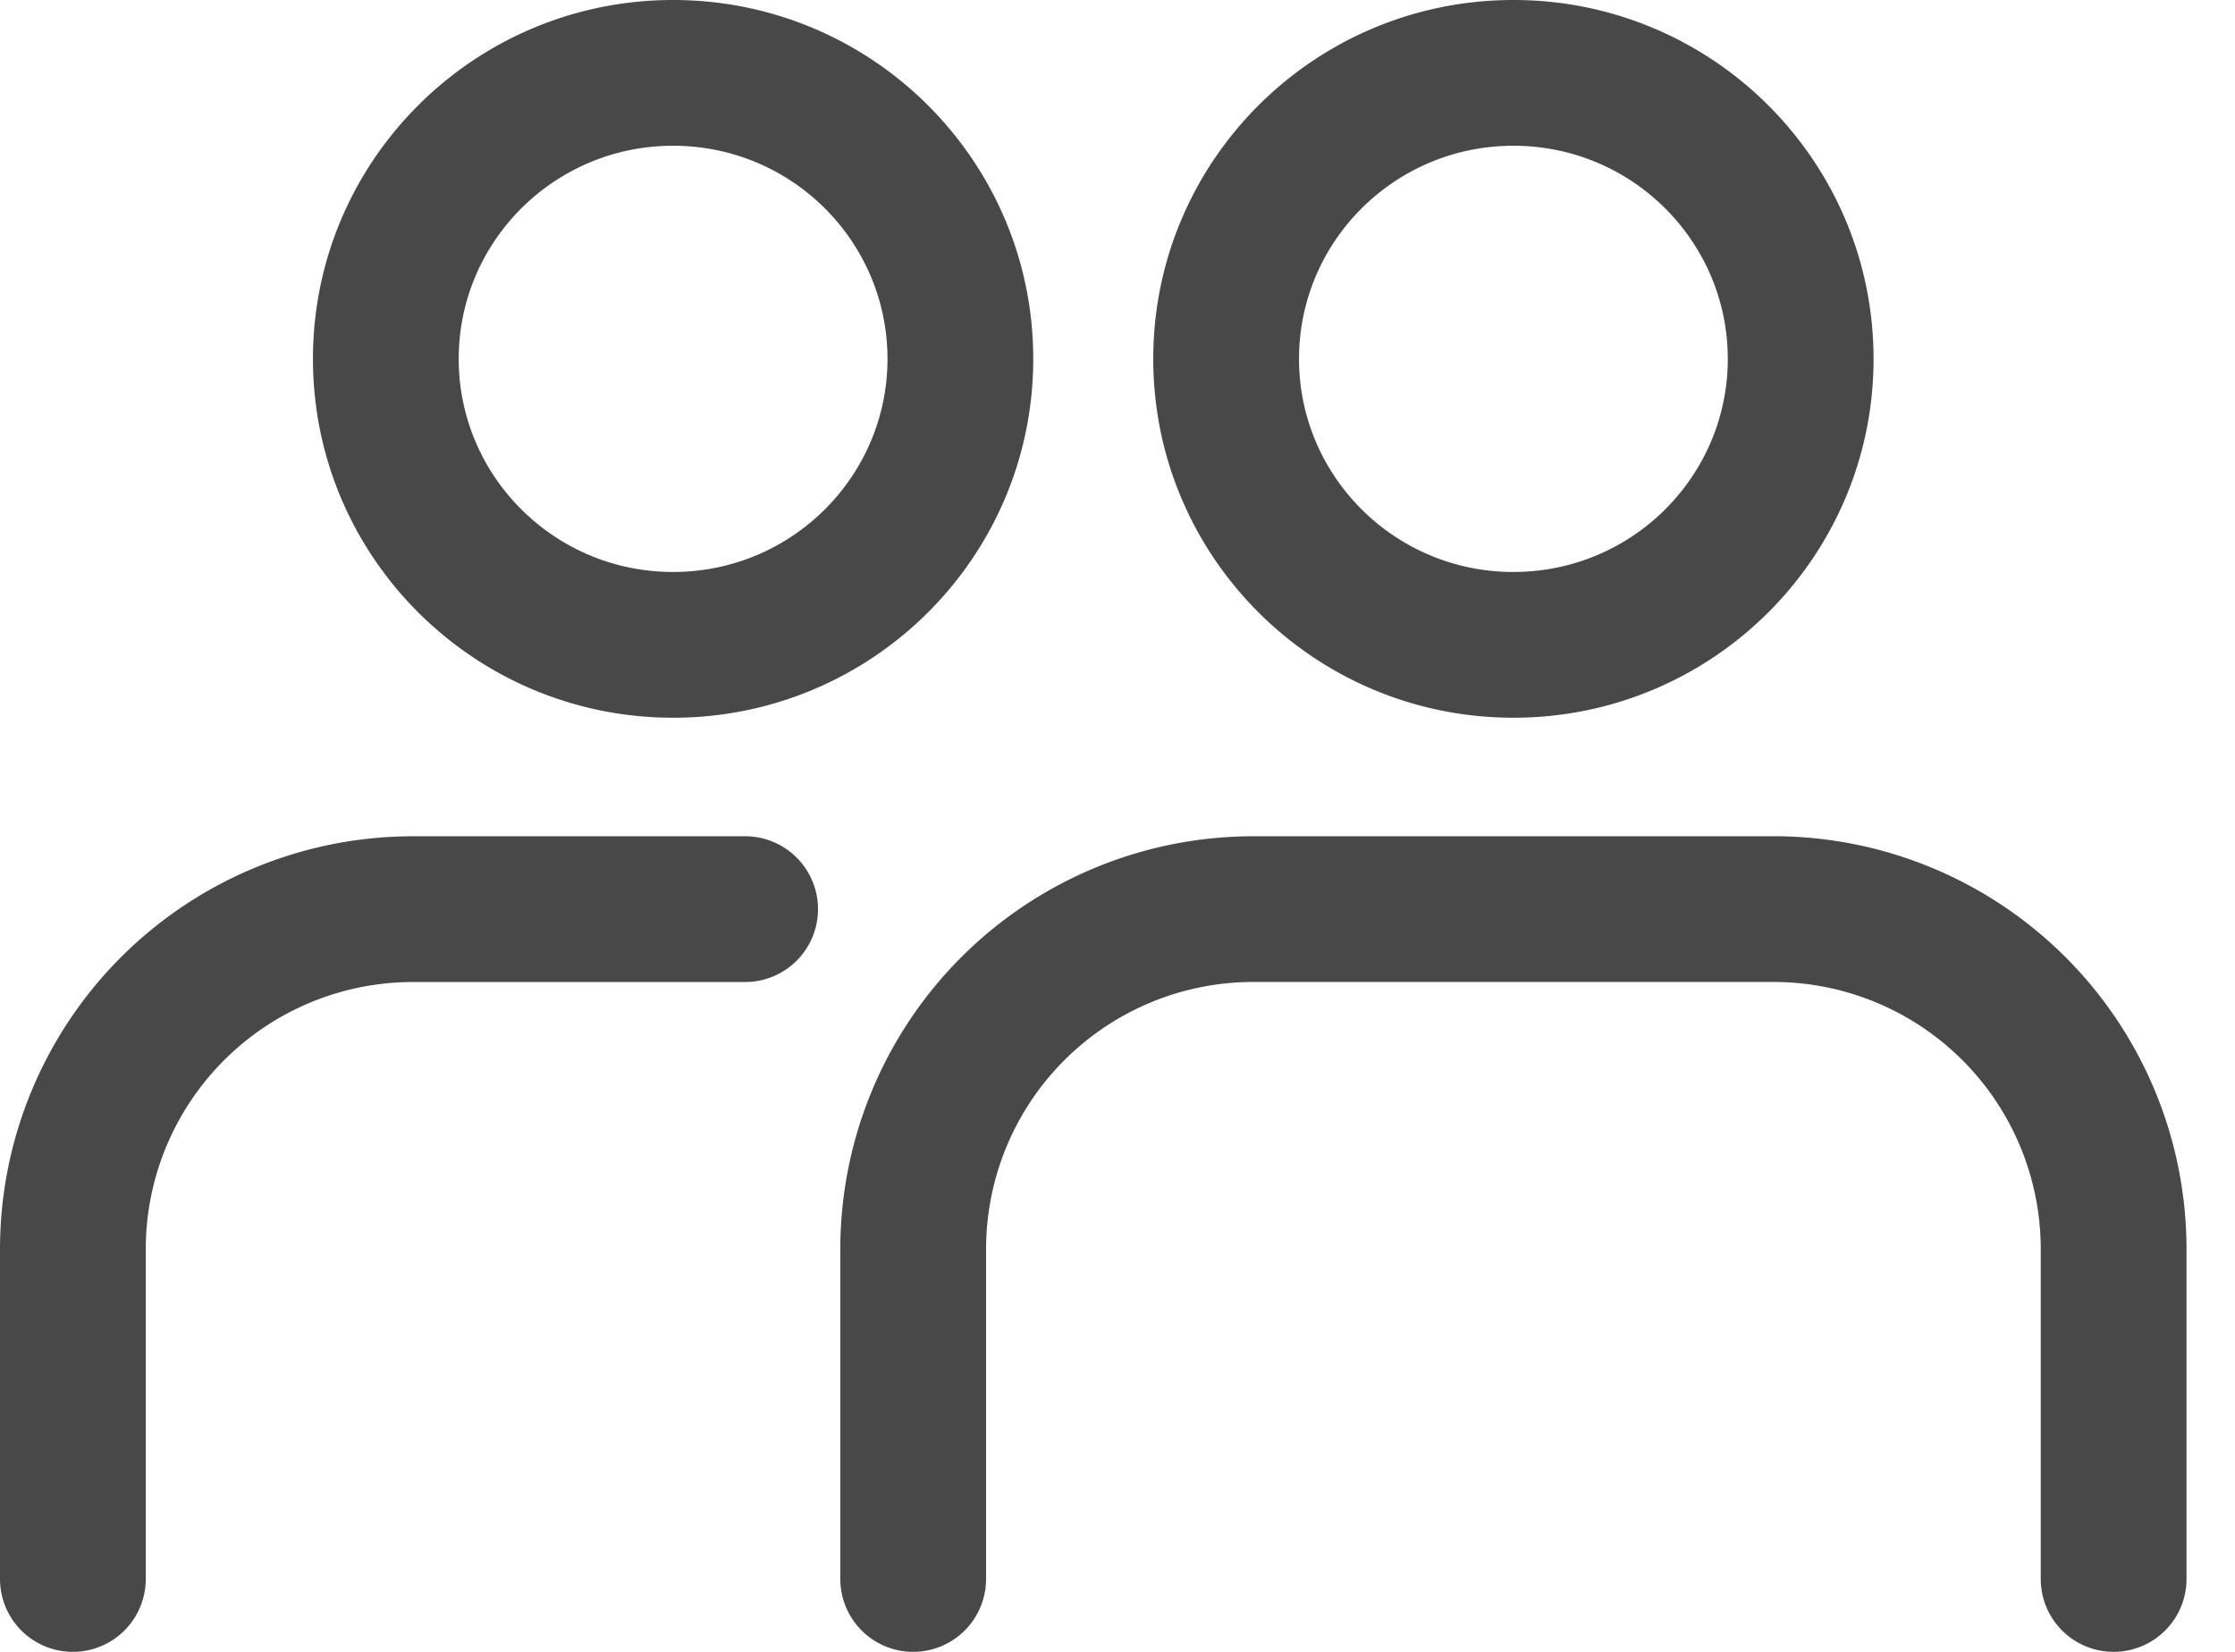 <svg viewBox="0 0 46 34" fill="none" xmlns="http://www.w3.org/2000/svg"><path fill-rule="evenodd" clip-rule="evenodd" d="M18.266 7.387c0 2.412-1.966 4.386-4.412 4.386-2.447 0-4.413-1.974-4.413-4.386C9.441 4.974 11.407 3 13.854 3c2.446 0 4.412 1.974 4.412 4.387Zm3 0c0 4.08-3.319 7.386-7.412 7.386-4.094 0-7.413-3.307-7.413-7.386C6.441 3.307 9.76 0 13.854 0c4.093 0 7.412 3.307 7.412 7.387ZM3 25.713a5.5 5.5 0 0 1 5.5-5.5h6.836a1.5 1.5 0 1 0 0-3H8.5a8.5 8.5 0 0 0-8.5 8.5V32.5a1.5 1.5 0 0 0 3 0v-6.788Zm28.149-13.94c2.446 0 4.412-1.974 4.412-4.386C35.56 4.974 33.595 3 31.149 3c-2.447 0-4.413 1.974-4.413 4.387 0 2.412 1.966 4.386 4.413 4.386Zm0 3c4.093 0 7.412-3.307 7.412-7.386C38.56 3.307 35.242 0 31.149 0c-4.094 0-7.413 3.307-7.413 7.387s3.319 7.386 7.413 7.386Zm-5.354 2.44a8.5 8.5 0 0 0-8.5 8.5V32.5a1.5 1.5 0 1 0 3 0v-6.788a5.5 5.5 0 0 1 5.5-5.5h10.707a5.5 5.5 0 0 1 5.5 5.5V32.5a1.5 1.5 0 1 0 3 0v-6.788a8.5 8.5 0 0 0-8.5-8.5H25.795Z" fill="#484848"/></svg>